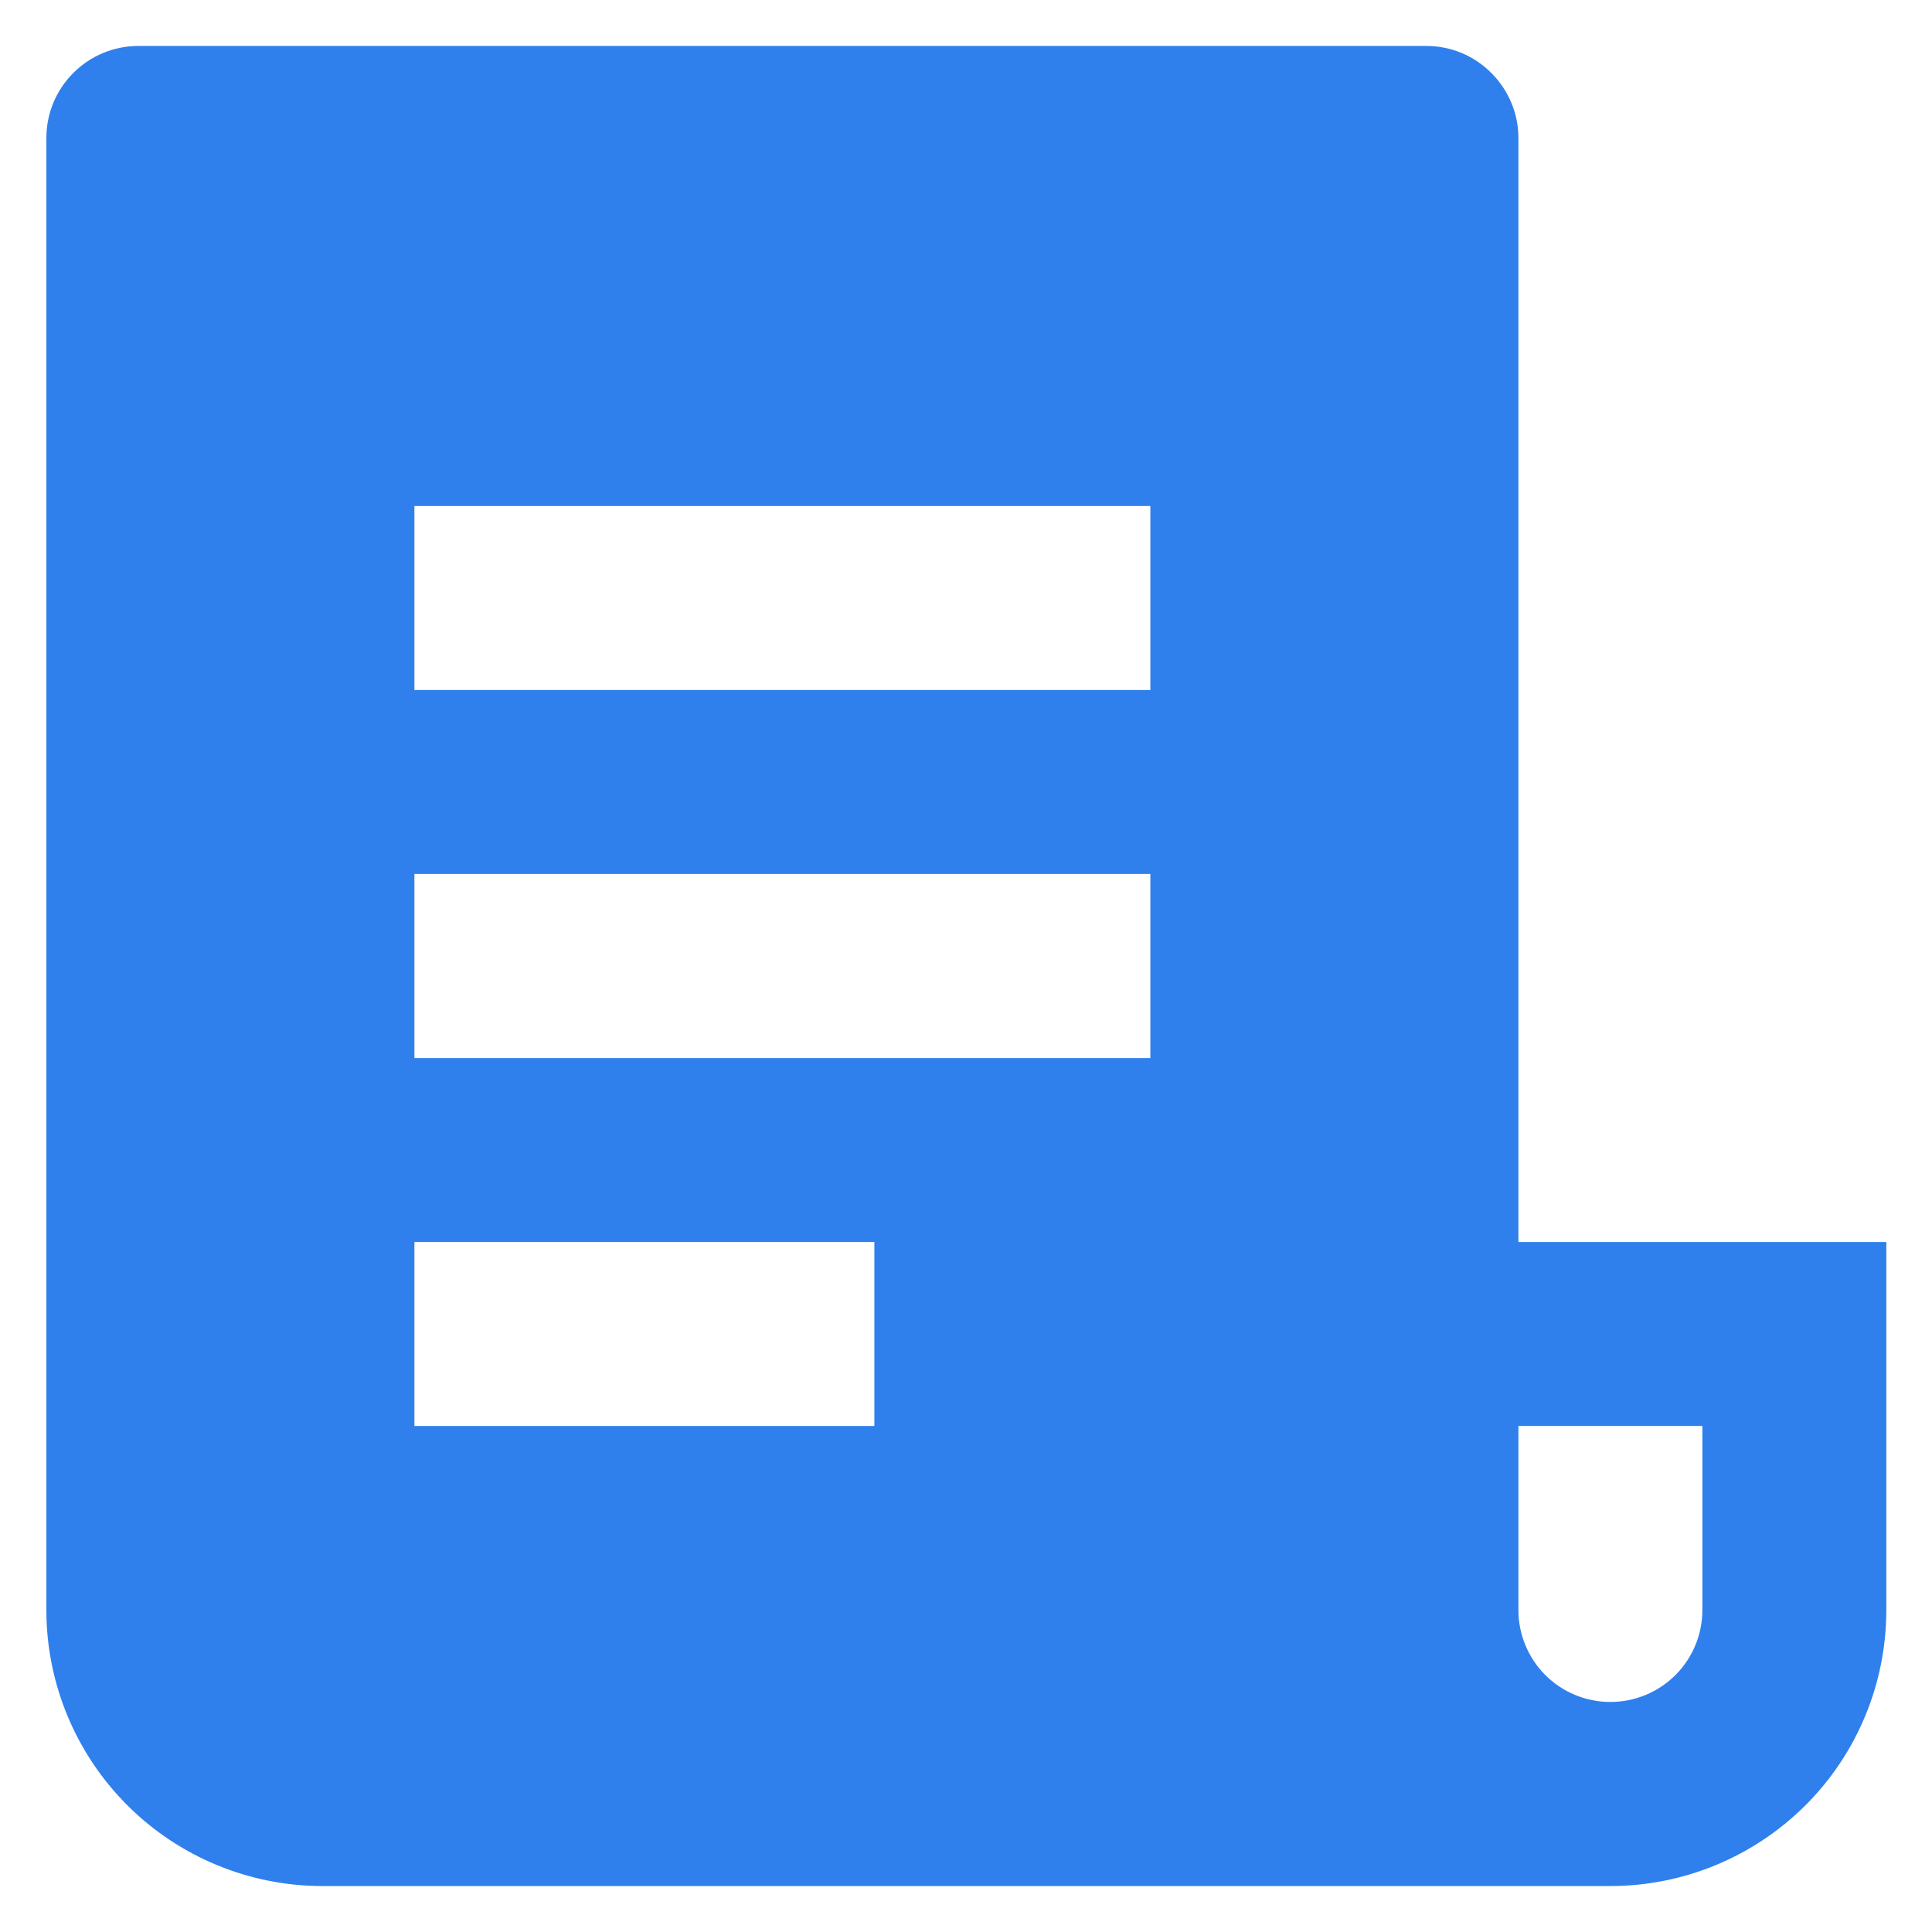 <svg width="14" height="14" viewBox="0 0 14 14" fill="none" xmlns="http://www.w3.org/2000/svg">
<path d="M11.669 13.667H2.336C1.806 13.667 1.297 13.456 0.922 13.081C0.547 12.706 0.336 12.197 0.336 11.667V1C0.336 0.823 0.406 0.654 0.531 0.529C0.656 0.403 0.826 0.333 1.003 0.333H10.336C10.513 0.333 10.682 0.403 10.807 0.529C10.932 0.654 11.003 0.823 11.003 1V9H13.669V11.667C13.669 12.197 13.459 12.706 13.084 13.081C12.708 13.456 12.2 13.667 11.669 13.667ZM11.003 10.333V11.667C11.003 11.843 11.073 12.013 11.198 12.138C11.323 12.263 11.492 12.333 11.669 12.333C11.846 12.333 12.016 12.263 12.141 12.138C12.266 12.013 12.336 11.843 12.336 11.667V10.333H11.003ZM3.003 3.667V5H8.336V3.667H3.003ZM3.003 6.333V7.667H8.336V6.333H3.003ZM3.003 9V10.333H6.336V9H3.003Z" fill="#2F80ED"/>
</svg>
